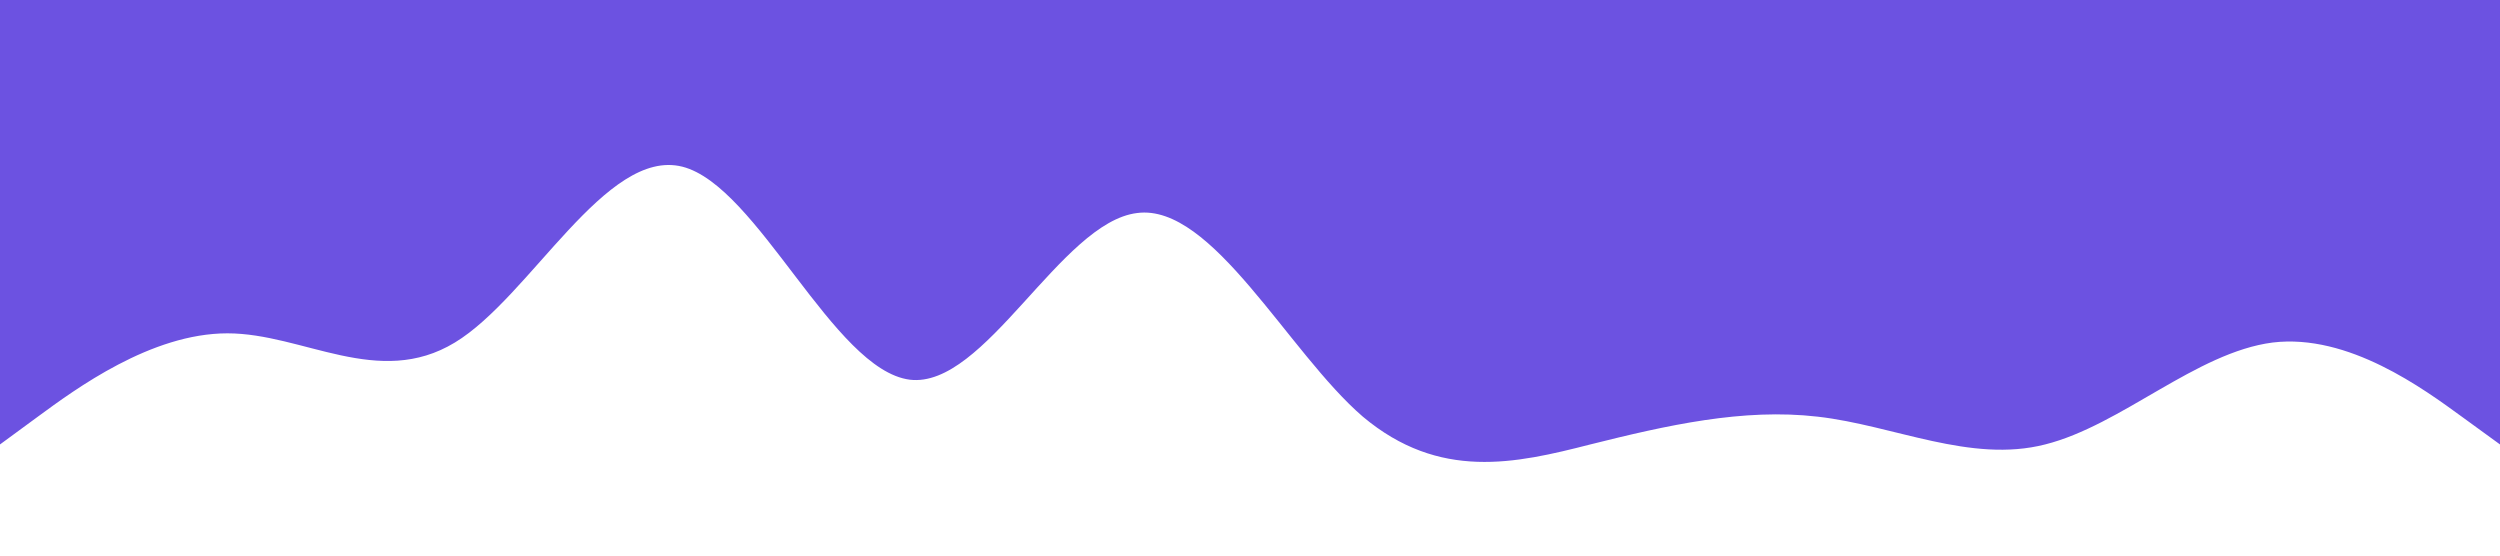 <?xml version="1.0" standalone="no"?><svg xmlns="http://www.w3.org/2000/svg" viewBox="0 0 1440 320"><path fill="#6C52E1" fill-opacity="1" d="M0,256L21.8,240C43.6,224,87,192,131,192C174.5,192,218,224,262,197.3C305.5,171,349,85,393,96C436.4,107,480,213,524,218.7C567.3,224,611,128,655,122.7C698.2,117,742,203,785,240C829.1,277,873,267,916,256C960,245,1004,235,1047,240C1090.9,245,1135,267,1178,256C1221.8,245,1265,203,1309,197.3C1352.7,192,1396,224,1418,240L1440,256L1440,0L1418.2,0C1396.4,0,1353,0,1309,0C1265.5,0,1222,0,1178,0C1134.5,0,1091,0,1047,0C1003.6,0,960,0,916,0C872.7,0,829,0,785,0C741.8,0,698,0,655,0C610.9,0,567,0,524,0C480,0,436,0,393,0C349.1,0,305,0,262,0C218.2,0,175,0,131,0C87.3,0,44,0,22,0L0,0Z"></path></svg>